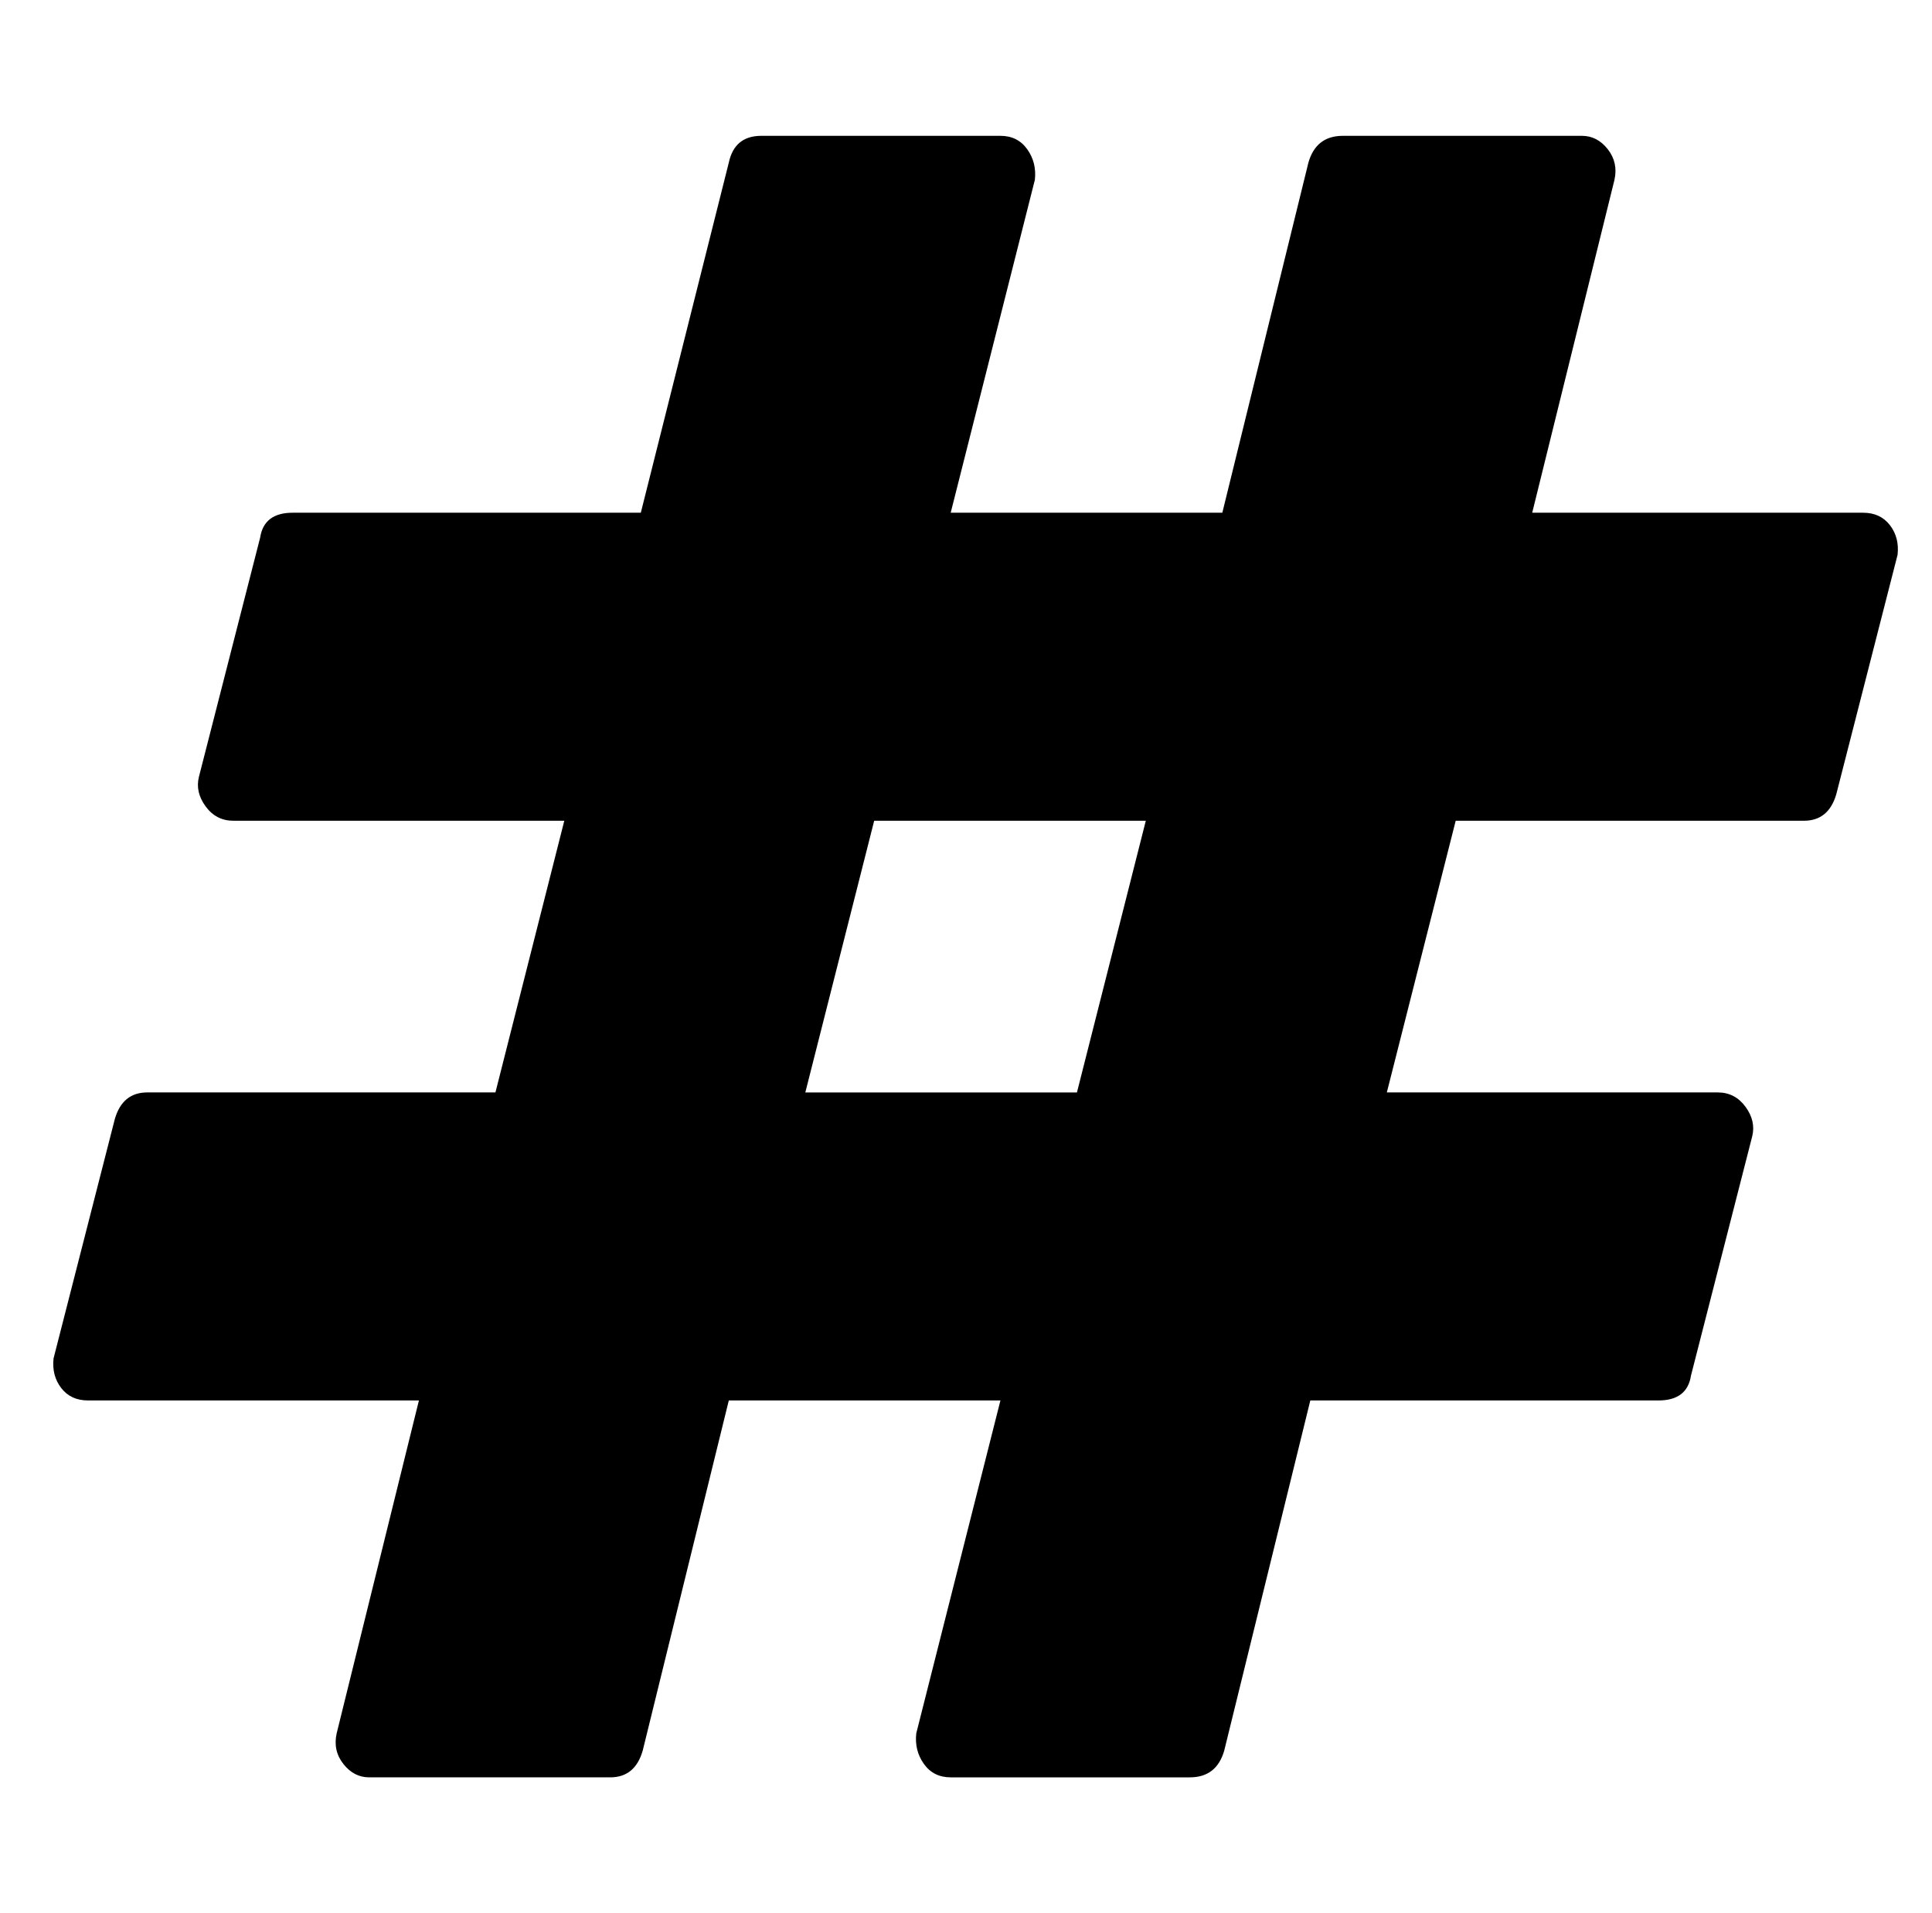 <?xml version="1.0" standalone="no"?>
<!DOCTYPE svg PUBLIC "-//W3C//DTD SVG 1.1//EN" "http://www.w3.org/Graphics/SVG/1.1/DTD/svg11.dtd" >
<svg xmlns="http://www.w3.org/2000/svg" xmlns:xlink="http://www.w3.org/1999/xlink" version="1.1" viewBox="-10 0 1010 1000">
   <path fill="currentColor"
d="M553 571l36 -142h-142l-36 142h142zM982 290l-32 125q-4 14 -17 14h-182l-36 142h173q9 0 14.5 7.5t3.5 15.5l-32 125q-2 13 -17 13h-182l-45 183q-4 14 -18 14h-125q-9 0 -14 -7t-4 -16l44 -174h-142l-45 183q-4 14 -17 14h-126q-8 0 -13.5 -7t-3.5 -16l43 -174h-173
q-9 0 -14 -6.5t-4 -15.5l32 -125q4 -14 17 -14h182l36 -142h-173q-9 0 -14.5 -7.5t-3.5 -15.5l32 -125q2 -13 17 -13h182l46 -183q3 -14 17 -14h125q9 0 14 7t4 16l-44 174h142l45 -183q4 -14 18 -14h125q8 0 13.5 7t3.5 16l-43 174h173q9 0 14 6.5t4 15.5z" />
</svg>
